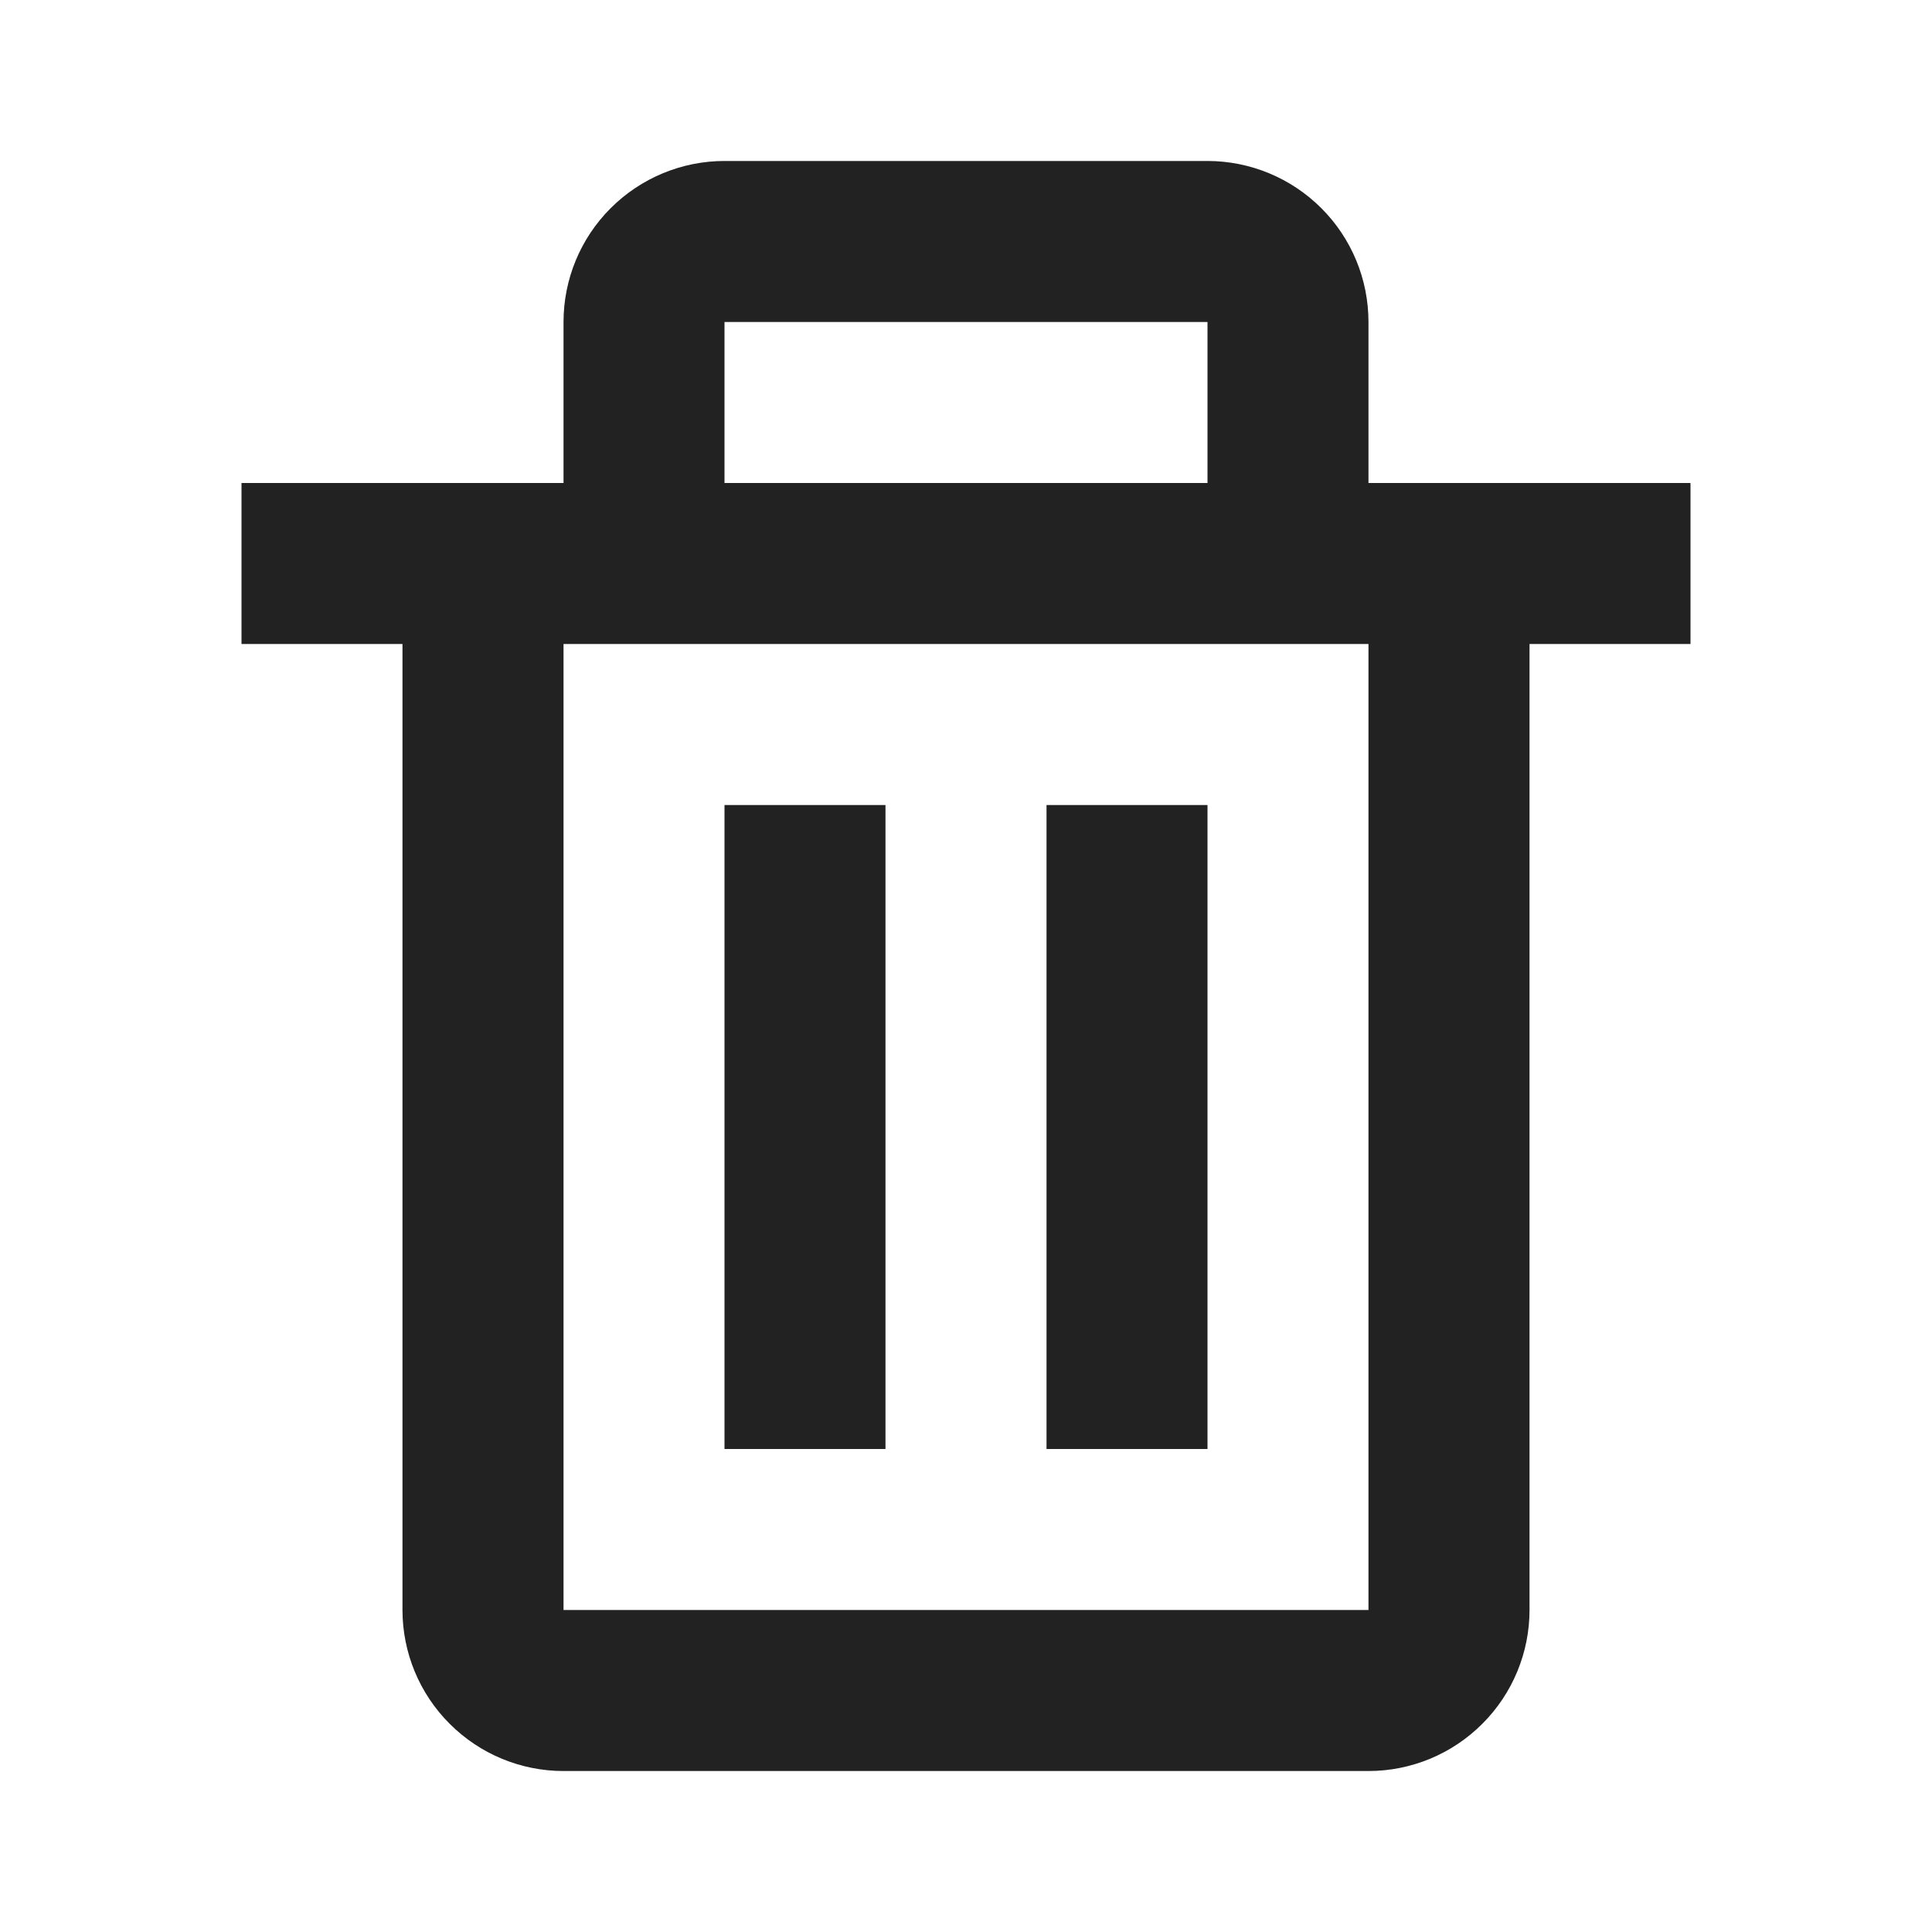 <svg width="25" height="25" viewBox="0 0 25 25" fill="none" xmlns="http://www.w3.org/2000/svg">
<path d="M5.208 20.833C5.208 21.386 5.428 21.916 5.819 22.306C6.209 22.697 6.739 22.917 7.292 22.917H17.708C18.261 22.917 18.791 22.697 19.181 22.306C19.572 21.916 19.792 21.386 19.792 20.833V8.333H21.875V6.25H17.708V4.167C17.708 3.614 17.489 3.084 17.098 2.694C16.707 2.303 16.177 2.083 15.625 2.083H9.375C8.822 2.083 8.293 2.303 7.902 2.694C7.511 3.084 7.292 3.614 7.292 4.167V6.25H3.125V8.333H5.208V20.833ZM9.375 4.167H15.625V6.25H9.375V4.167ZM8.333 8.333H17.708V20.833H7.292V8.333H8.333Z" fill="#222222"/>
<path d="M9.375 10.417H11.458V18.75H9.375V10.417ZM13.542 10.417H15.625V18.75H13.542V10.417Z" fill="#222222"/>
</svg>
